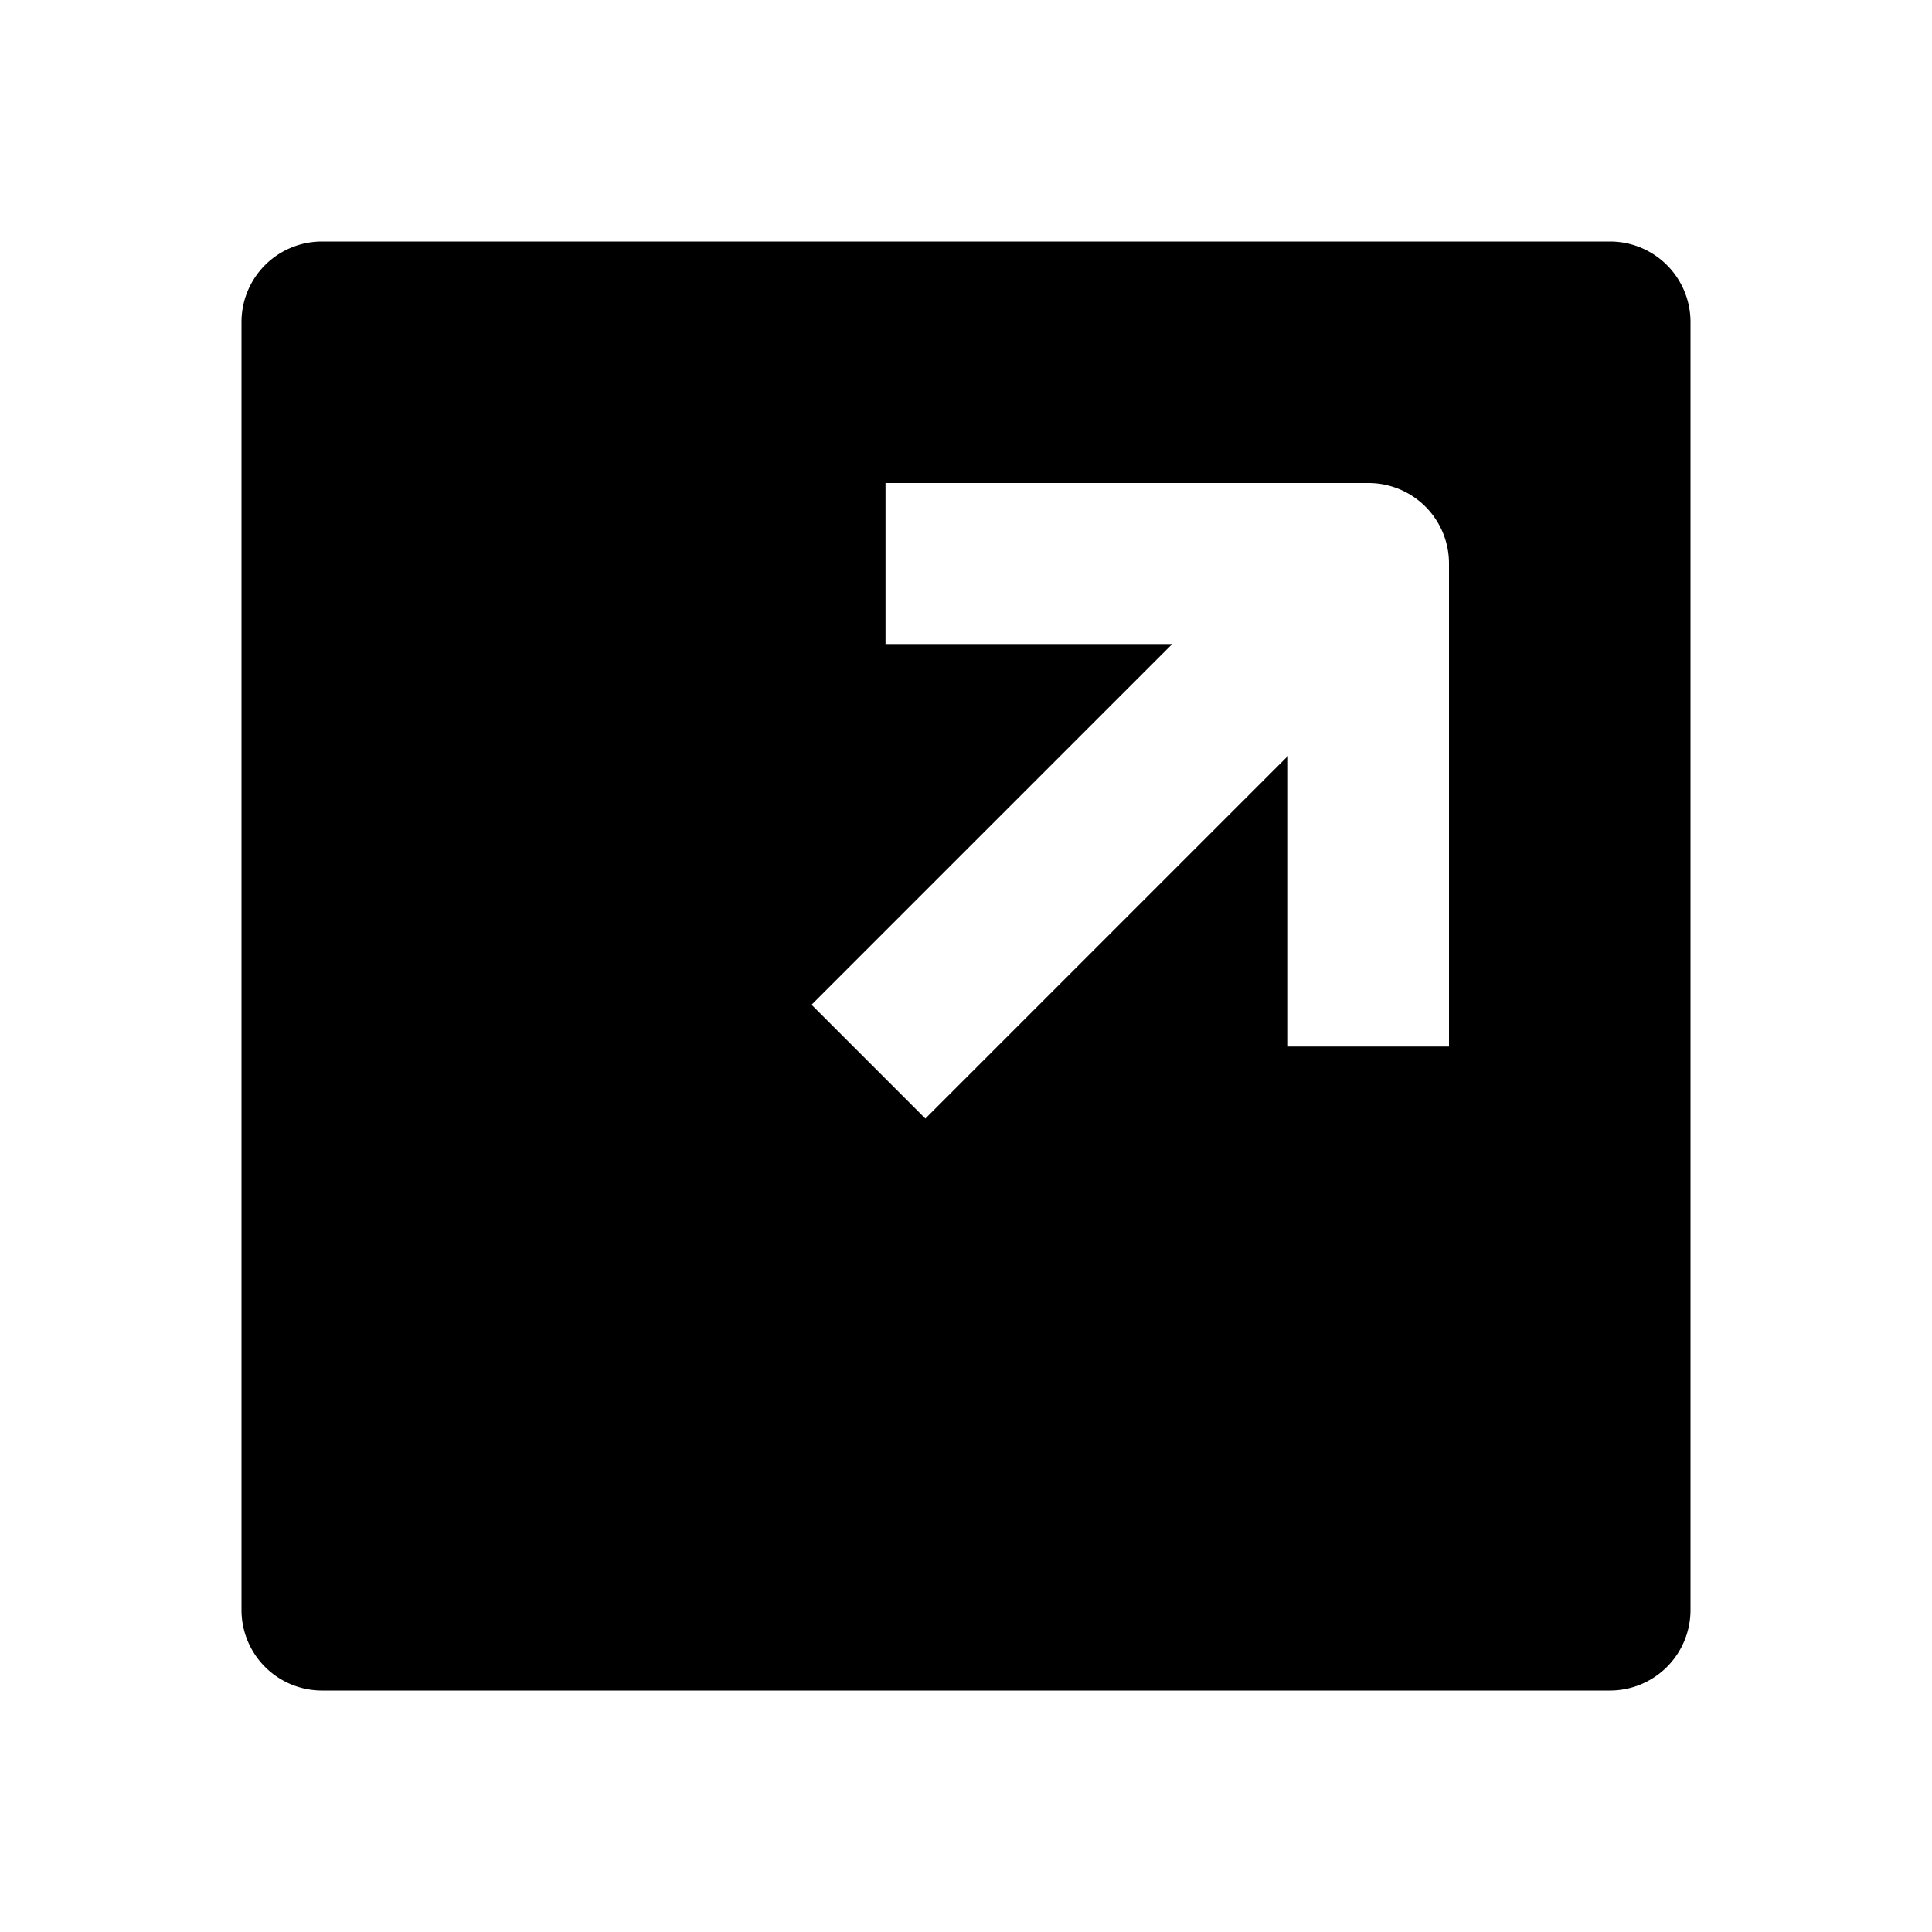 <svg width="24" height="24" fill="none" xmlns="http://www.w3.org/2000/svg"><path fill-rule="evenodd" clip-rule="evenodd" d="M4 3a1 1 0 00-1 1v16a1 1 0 001 1h16a1 1 0 001-1V4a1 1 0 00-1-1H4zm12 10V9.39l-4.505 4.505-1.414-1.414L14.562 8H11V6h6a1 1 0 011 1v6h-2z" fill="#000"/></svg>